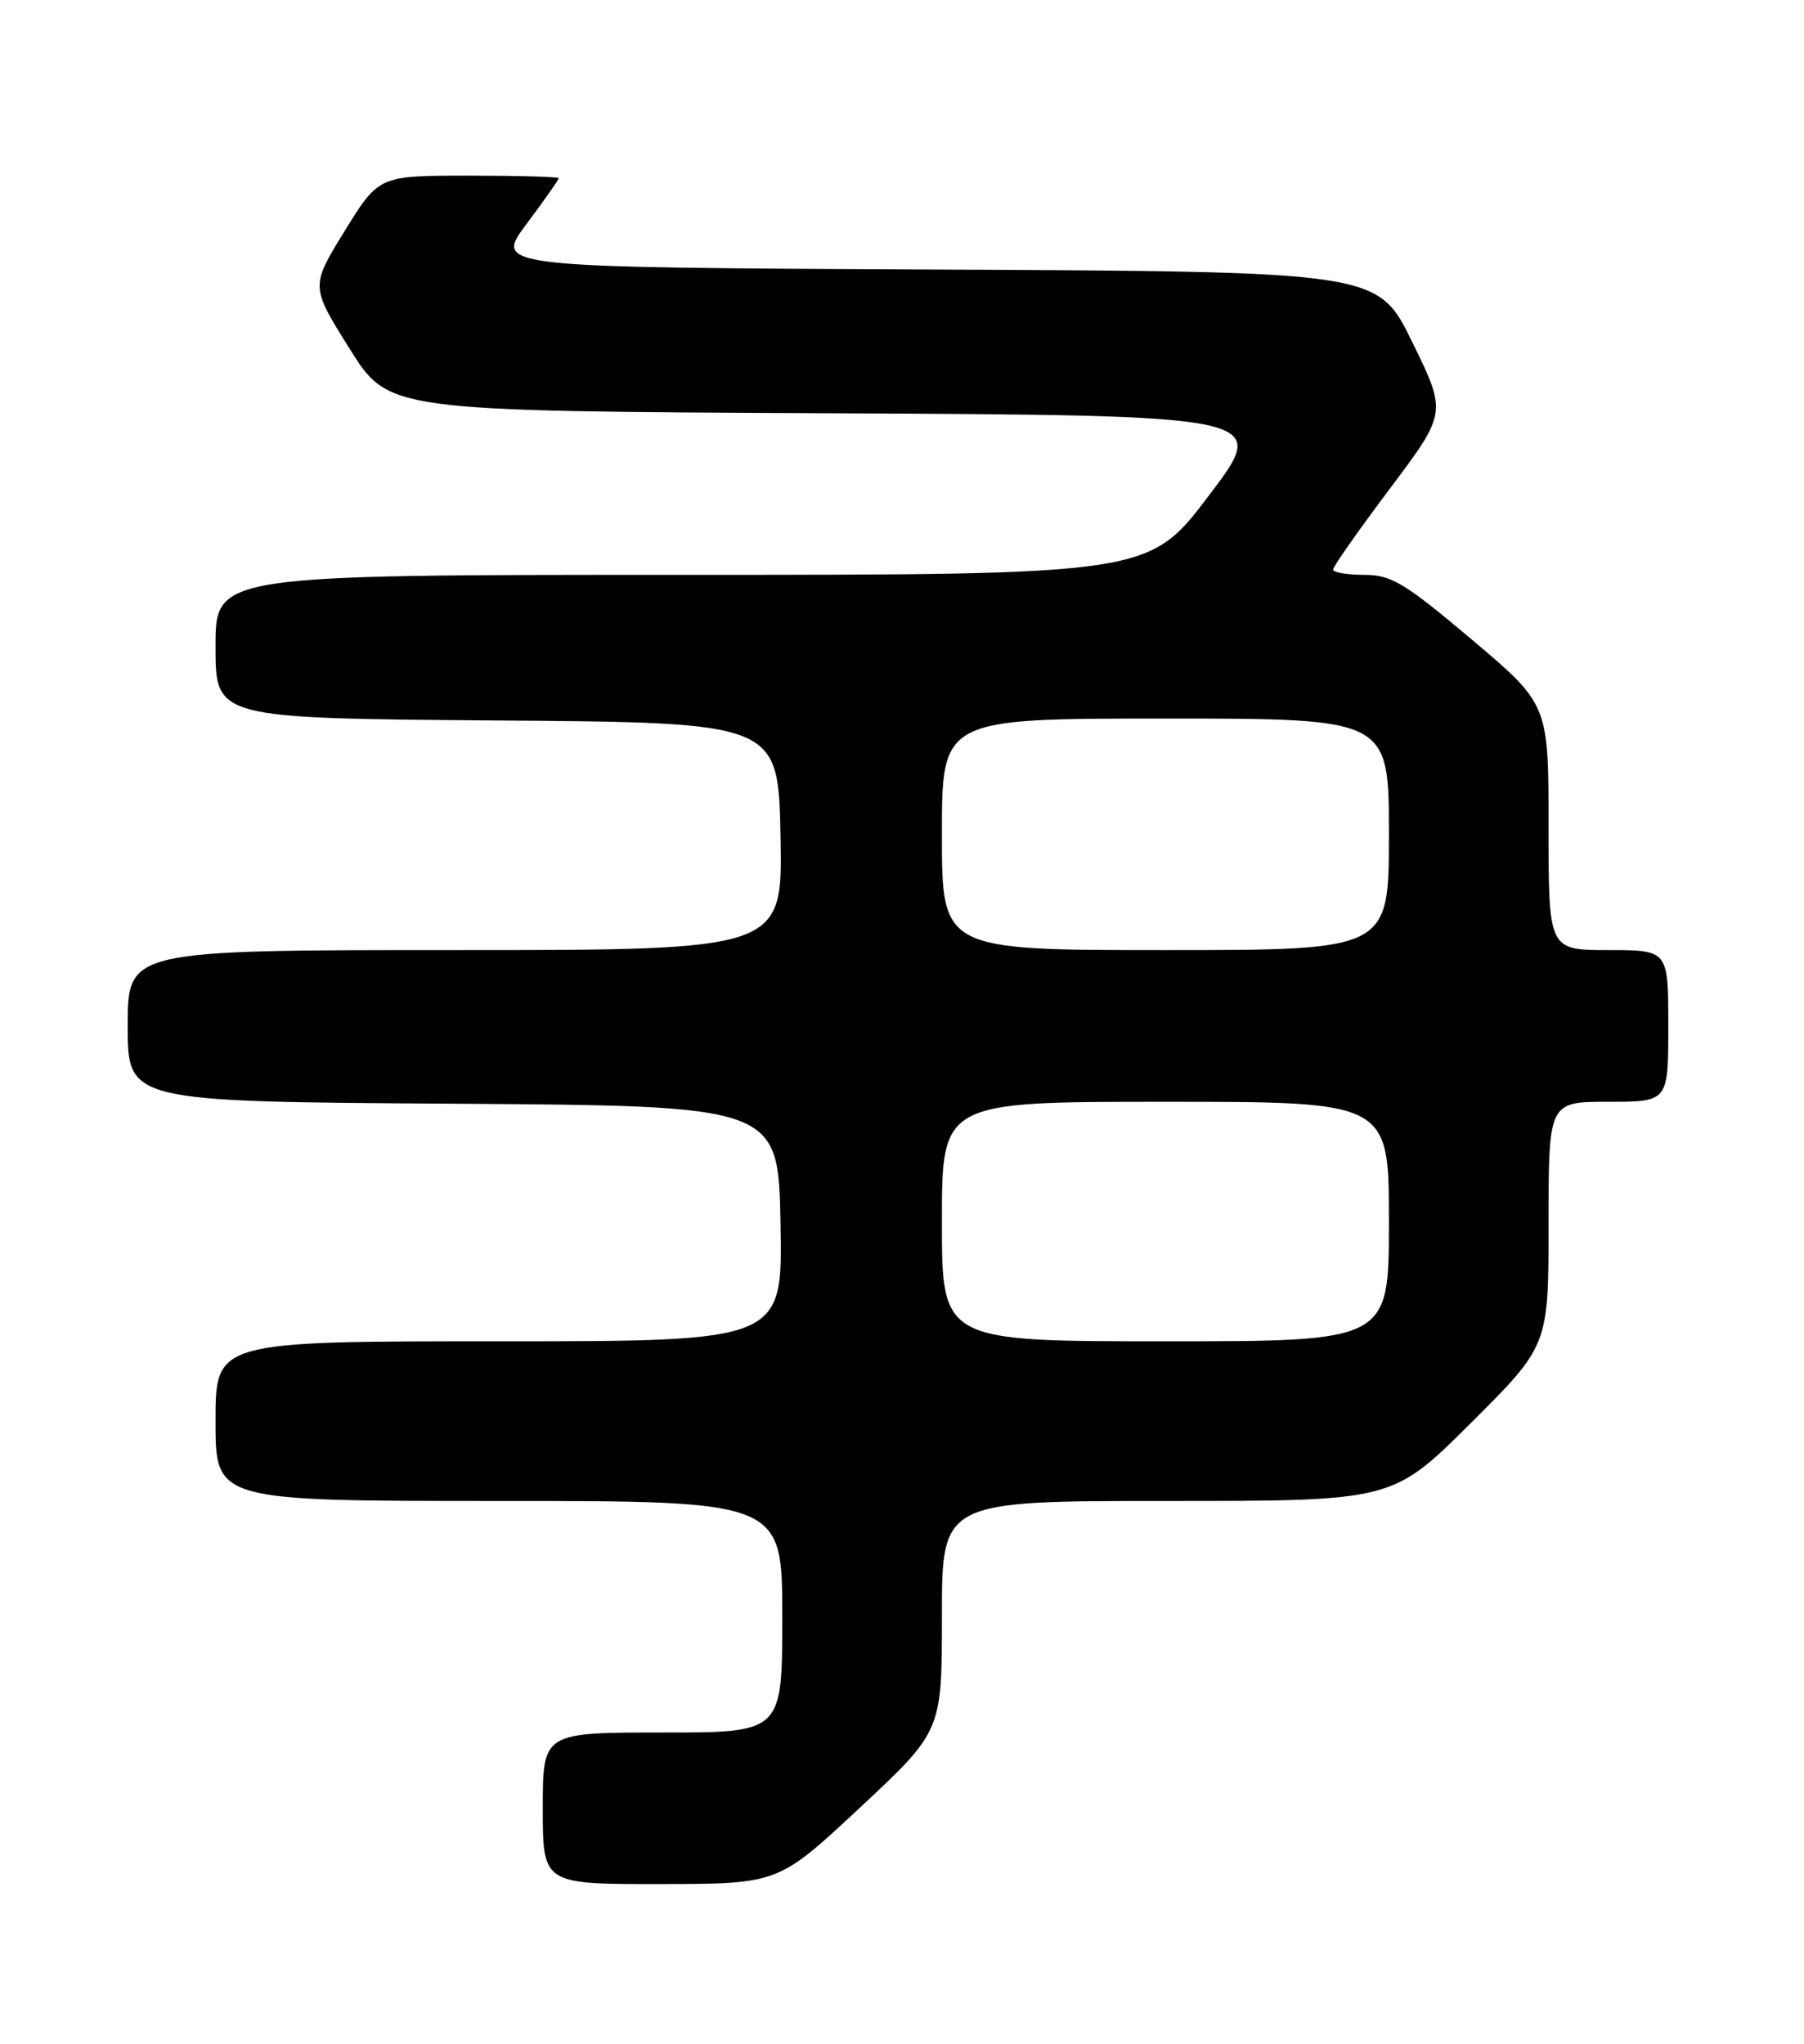 <?xml version="1.0" encoding="UTF-8" standalone="no"?>
<!DOCTYPE svg PUBLIC "-//W3C//DTD SVG 1.1//EN" "http://www.w3.org/Graphics/SVG/1.1/DTD/svg11.dtd" >
<svg xmlns="http://www.w3.org/2000/svg" xmlns:xlink="http://www.w3.org/1999/xlink" version="1.1" viewBox="0 0 226 256">
 <g >
 <path fill="currentColor"
d=" M 107.75 226.39 C 118.00 216.82 118.00 216.82 118.00 202.41 C 118.00 188.00 118.00 188.00 146.23 188.00 C 174.46 188.00 174.46 188.00 184.23 178.27 C 194.00 168.54 194.00 168.54 194.00 153.27 C 194.00 138.00 194.00 138.00 201.50 138.00 C 209.00 138.00 209.00 138.00 209.00 128.50 C 209.00 119.00 209.00 119.00 201.50 119.00 C 194.00 119.00 194.00 119.00 194.00 103.61 C 194.00 88.23 194.00 88.23 184.39 80.11 C 175.96 73.00 174.30 72.00 170.89 72.00 C 168.75 72.00 167.00 71.70 167.00 71.34 C 167.00 70.97 170.21 66.41 174.13 61.19 C 181.26 51.70 181.26 51.70 176.93 42.86 C 172.60 34.02 172.60 34.02 117.25 33.76 C 61.90 33.50 61.90 33.50 65.95 28.07 C 68.18 25.08 70.00 22.50 70.00 22.32 C 70.00 22.14 64.93 22.00 58.73 22.00 C 47.46 22.00 47.46 22.00 43.18 28.93 C 38.90 35.87 38.90 35.87 43.80 43.68 C 48.70 51.50 48.70 51.50 103.88 51.76 C 159.06 52.02 159.06 52.02 151.49 62.01 C 143.93 72.00 143.93 72.00 85.46 72.00 C 27.00 72.00 27.00 72.00 27.00 80.99 C 27.00 89.97 27.00 89.97 62.25 90.24 C 97.50 90.50 97.50 90.50 97.78 104.75 C 98.05 119.00 98.05 119.00 57.03 119.00 C 16.00 119.00 16.00 119.00 16.00 128.49 C 16.00 137.98 16.00 137.98 56.75 138.24 C 97.50 138.50 97.50 138.50 97.78 153.25 C 98.05 168.00 98.05 168.00 62.53 168.00 C 27.00 168.00 27.00 168.00 27.00 178.00 C 27.00 188.00 27.00 188.00 62.50 188.00 C 98.00 188.00 98.00 188.00 98.00 202.50 C 98.00 217.00 98.00 217.00 83.00 217.00 C 68.00 217.00 68.00 217.00 68.00 226.50 C 68.00 236.00 68.00 236.00 82.75 235.98 C 97.50 235.96 97.50 235.96 107.75 226.39 Z  M 118.00 153.00 C 118.00 138.00 118.00 138.00 146.00 138.00 C 174.00 138.00 174.00 138.00 174.00 153.00 C 174.00 168.00 174.00 168.00 146.00 168.00 C 118.00 168.00 118.00 168.00 118.00 153.00 Z  M 118.00 104.50 C 118.00 90.00 118.00 90.00 146.00 90.00 C 174.00 90.00 174.00 90.00 174.00 104.50 C 174.00 119.00 174.00 119.00 146.00 119.00 C 118.00 119.00 118.00 119.00 118.00 104.50 Z "/>
</g>
</svg>